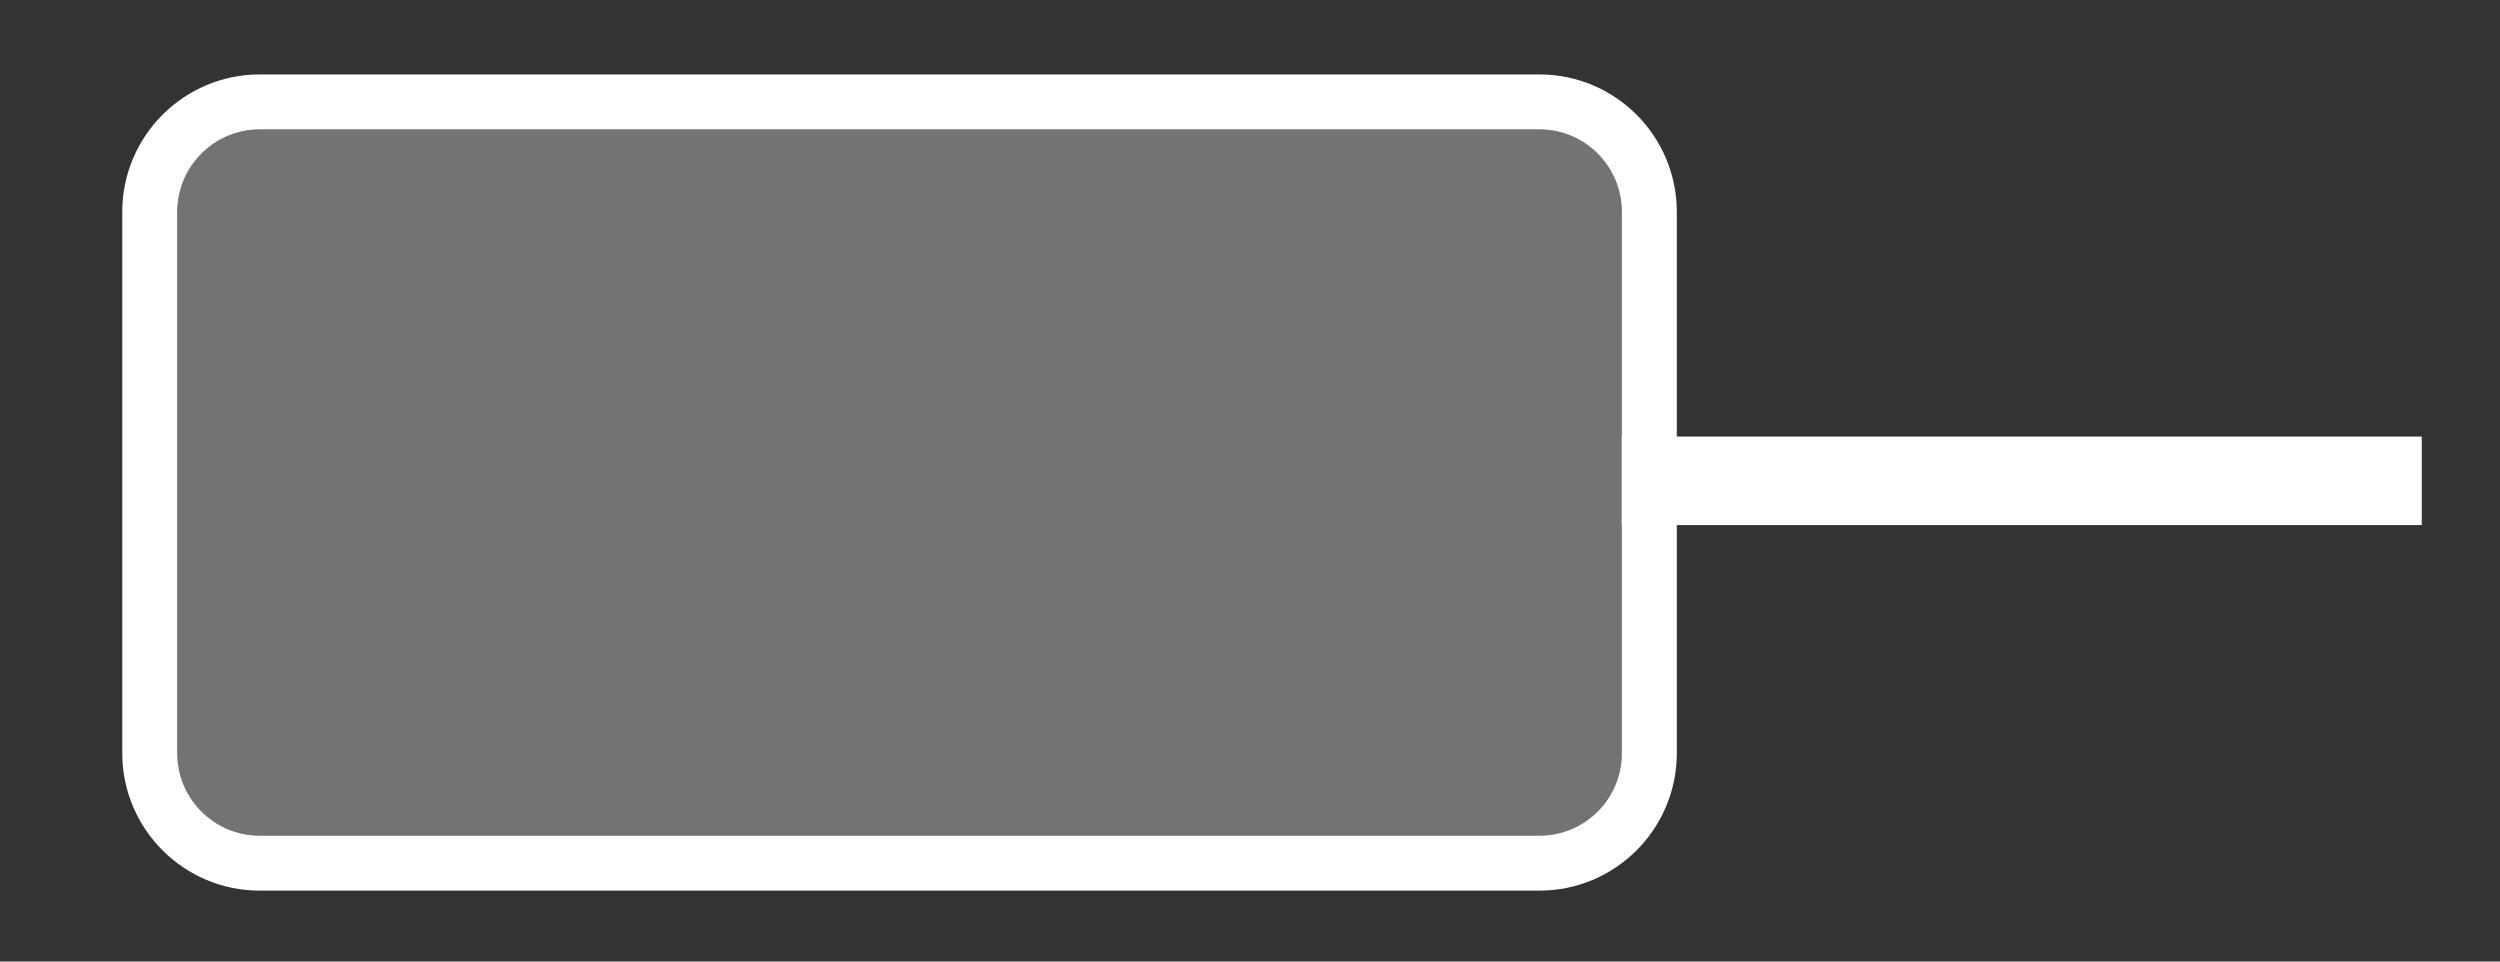 <?xml version="1.0" encoding="UTF-8" standalone="no"?>
<!DOCTYPE svg PUBLIC "-//W3C//DTD SVG 1.1//EN" "http://www.w3.org/Graphics/SVG/1.1/DTD/svg11.dtd">
<svg width="100%" height="100%" viewBox="0 0 364 140" version="1.1" xmlns="http://www.w3.org/2000/svg" xmlns:xlink="http://www.w3.org/1999/xlink" xml:space="preserve" xmlns:serif="http://www.serif.com/" style="fill-rule:evenodd;clip-rule:evenodd;stroke-miterlimit:1.5;">
    <rect x="0" y="0" width="364" height="140" fill="#333333" stroke="none"/>
    <g transform="matrix(1,0,0,1,-3228.06,-1372.28)">
        <g transform="matrix(1,0,0,1,2499.79,0)">
            <g transform="matrix(1,0,0,1,0,936.585)">
                <g transform="matrix(1.006,0,0,1,-2520.39,1.844)">
                    <path d="M3430.98,503.856L3579.79,503.856" style="fill:none;stroke:white;stroke-width:12.89px;"/>
                </g>
                <g transform="matrix(3.268,0,0,1.885,-9877.74,-552.324)">
                    <path d="M3317.67,540.511C3317.67,536.997 3316.03,534.144 3314,534.144L3256.98,534.144C3254.96,534.144 3253.31,536.997 3253.31,540.511L3253.31,582.328C3253.31,585.843 3254.96,588.696 3256.98,588.696L3314,588.696C3316.03,588.696 3317.67,585.843 3317.67,582.328L3317.67,540.511Z" style="fill:rgb(115,115,115);"/>
                    <path d="M3320.12,540.511C3320.12,534.654 3317.38,529.899 3314,529.899C3314,529.899 3256.98,529.899 3256.98,529.899C3253.61,529.899 3250.86,534.654 3250.86,540.511L3250.86,582.328C3250.86,588.186 3253.61,592.941 3256.98,592.941C3256.98,592.941 3314,592.941 3314,592.941C3317.38,592.941 3320.12,588.186 3320.12,582.328C3320.12,582.328 3320.12,540.511 3320.12,540.511ZM3317.67,540.511C3317.67,536.997 3316.03,534.144 3314,534.144L3256.98,534.144C3254.96,534.144 3253.31,536.997 3253.31,540.511L3253.31,582.328C3253.31,585.843 3254.96,588.696 3256.98,588.696L3314,588.696C3316.03,588.696 3317.67,585.843 3317.67,582.328L3317.67,540.511Z" style="fill:white;"/>
                </g>
            </g>
        </g>
        <g transform="matrix(1,0,0,1,2499.79,0)">
            <g transform="matrix(1.652,0,0,1.24,-6900.37,738.941)">
                <rect x="4617.82" y="510.855" width="211.864" height="112.924" style="fill:none;"/>
            </g>
        </g>
    </g>
</svg>
